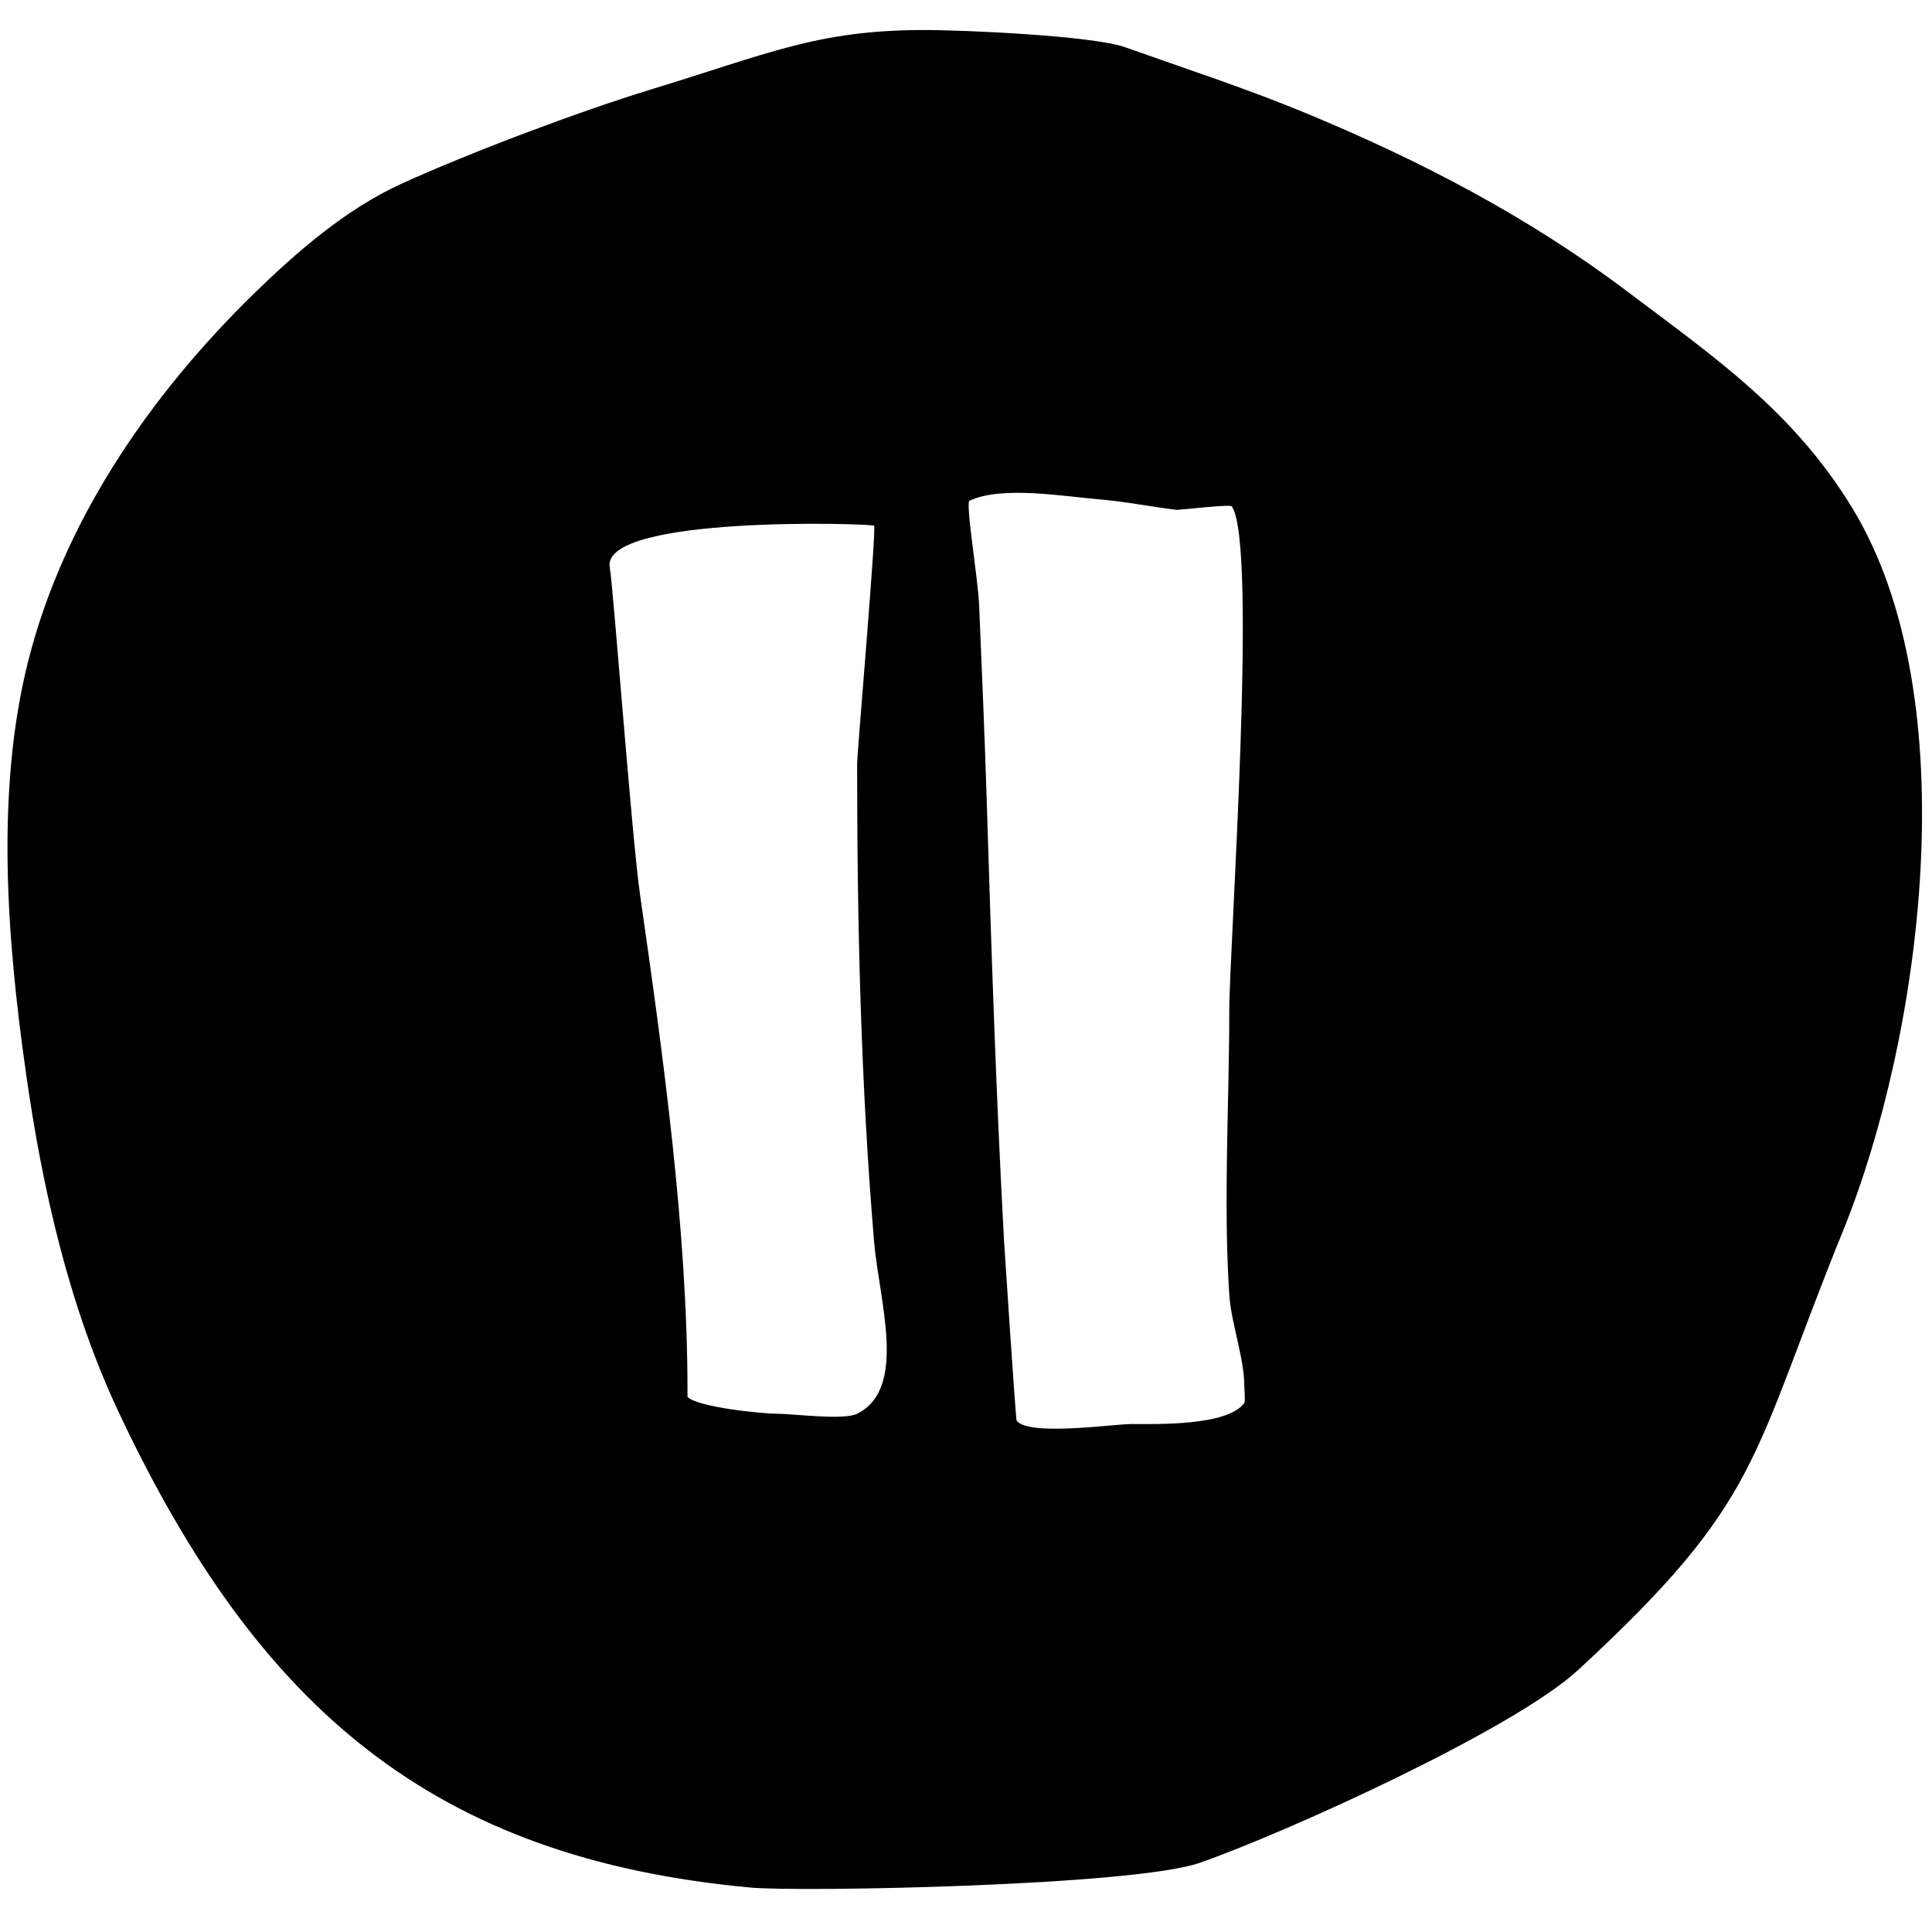 <svg width="1em" height="1em" viewBox="0 0 68 66" xmlns="http://www.w3.org/2000/svg"><path d="M32.445.057C33.901.05 38.46.258 39.593.66c2.148.762 4.318 1.47 6.423 2.344 3.99 1.658 7.757 3.619 11.206 6.215 3.154 2.374 5.91 4.269 7.983 7.68 4.071 6.7 2.418 18.634-.334 25.416-3.273 8.065-2.825 9.466-9.328 15.465-2.285 2.109-10.348 5.75-13.316 6.785-2.34.816-14.07 1.03-15.795.872-11.172-1.024-17.323-6.288-22.23-16.68-1.78-3.769-2.72-7.956-3.298-12.06-.65-4.61-1.067-9.796.075-14.376 1.242-4.976 4.302-9.41 7.93-12.958 1.516-1.483 3.268-3.005 5.22-3.895 2.41-1.098 6.276-2.554 8.8-3.325C27.059.883 28.76.07 32.446.057zm1.699 16.56c-.205-.105.277 2.713.317 3.656.094 2.252.194 4.525.264 6.78.163 5.24.33 10.448.616 15.658.004.074.407 6.24.44 6.287.404.565 3.417.123 4.05.123.816 0 3.378.079 3.963-.74.044-.061 0-.52 0-.616 0-.963-.463-2.195-.528-3.205-.213-3.27 0-6.7 0-9.986 0-2.171 1.011-16.46.088-17.752-.06-.082-1.863.132-1.937.123-.914-.107-1.817-.295-2.73-.37-1.232-.101-3.417-.484-4.543.042zm-12.682 2.356c.127.718.777 9.51 1.063 11.501.81 5.638 1.672 11.85 1.672 17.455v.237c.37.367 2.63.594 3.181.594.536 0 2.314.237 2.79 0 1.79-.89.77-3.99.597-6.056-.47-5.597-.597-11.214-.597-16.821 0-.391.685-8.292.597-8.38-.122-.082-9.632-.375-9.303 1.47z" fill="currentColor" fill-rule="evenodd"/></svg>
